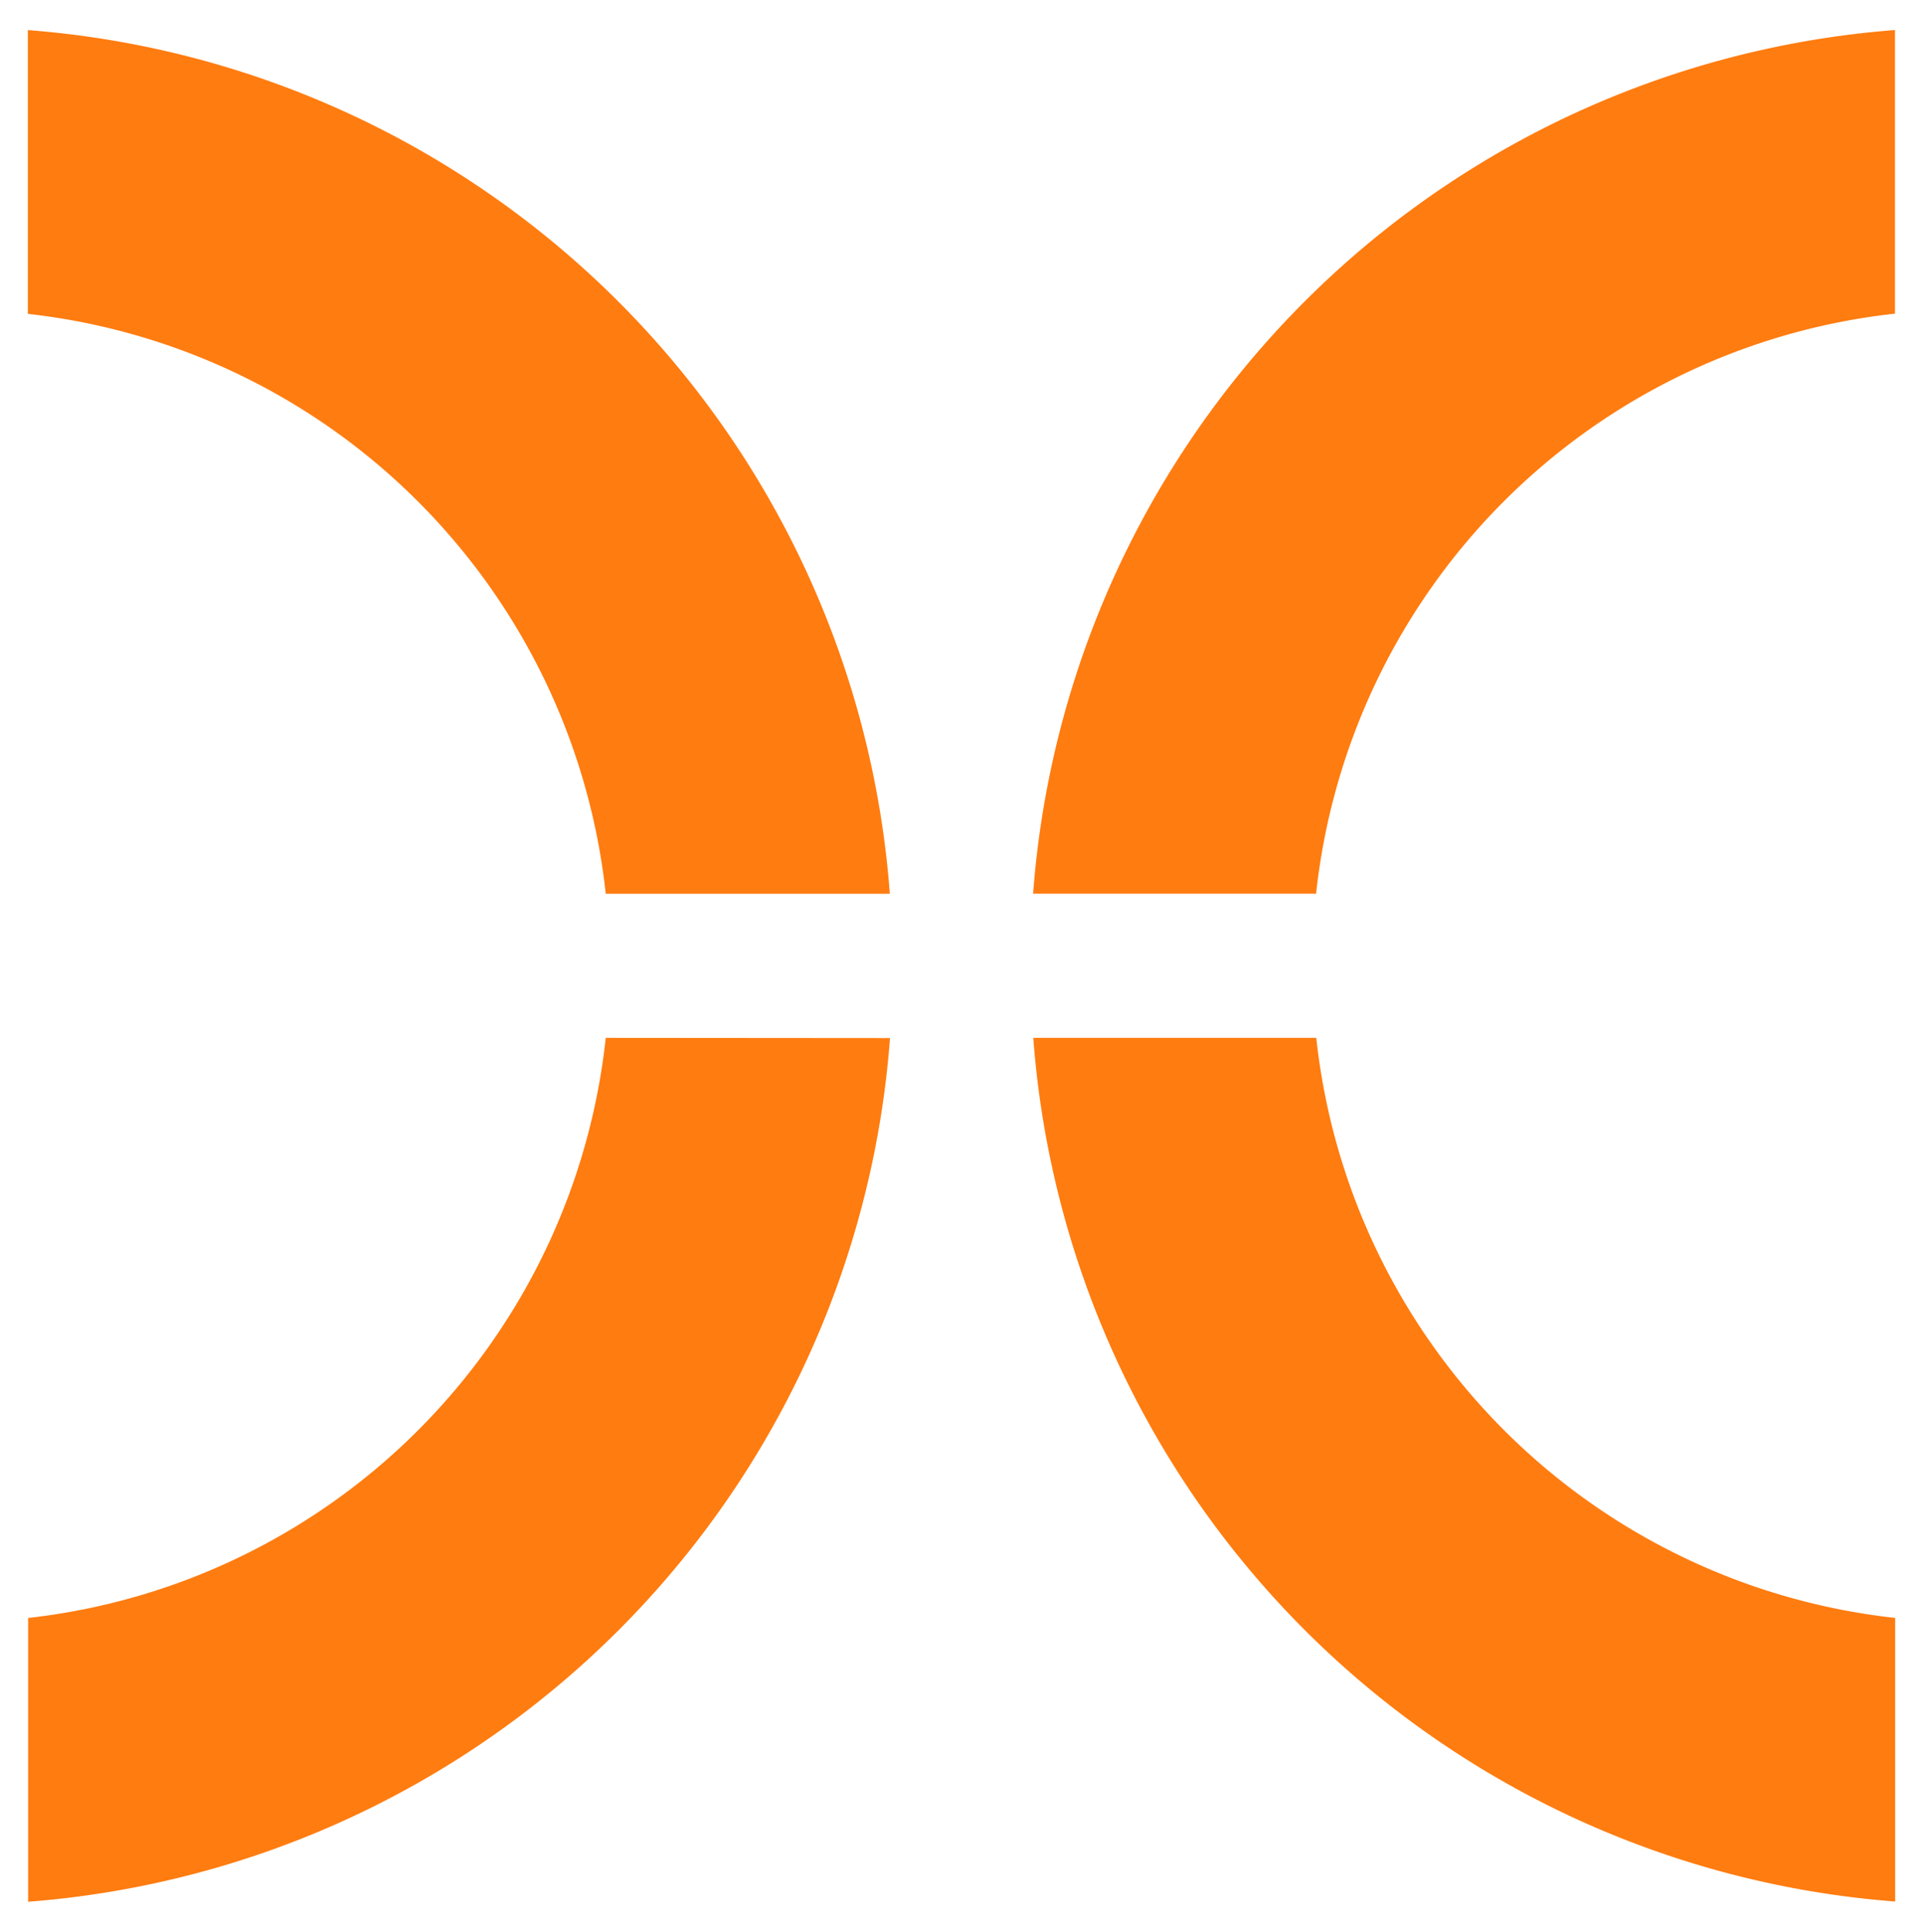 <svg xmlns="http://www.w3.org/2000/svg" width="34.521" height="34.67" viewBox="0 0 34.521 34.67">
  <g id="Grupo_350" data-name="Grupo 350" transform="translate(-10885.146 -13776.462)">
    <path id="Caminho_650" data-name="Caminho 650" d="M1191,15.5h5.1A16.8,16.8,0,0,0,1180.626,0V5.093A11.741,11.741,0,0,1,1191,15.5" transform="translate(9705.02 13777.002)" fill="#ff7c10" stroke="rgba(0,0,0,0)" stroke-miterlimit="10" stroke-width="1"/>
    <path id="Caminho_651" data-name="Caminho 651" d="M1191,142.771a11.741,11.741,0,0,1-10.369,10.411v5.093a16.8,16.8,0,0,0,15.472-15.5Z" transform="translate(9705.02 13652.317)" fill="#ff7c10" stroke="rgba(0,0,0,0)" stroke-miterlimit="10" stroke-width="1"/>
    <path id="Caminho_652" data-name="Caminho 652" d="M1338.85,5.09V0a16.8,16.8,0,0,0-15.472,15.5h5.08A11.74,11.74,0,0,1,1338.85,5.09" transform="translate(9580.314 13777.001)" fill="#ff7c10" stroke="rgba(0,0,0,0)" stroke-miterlimit="10" stroke-width="1"/>
    <path id="Caminho_653" data-name="Caminho 653" d="M1328.477,142.771h-5.08a16.8,16.8,0,0,0,15.472,15.5v-5.09a11.74,11.74,0,0,1-10.392-10.414" transform="translate(9580.298 13652.317)" fill="#ff7c10" stroke="rgba(0,0,0,0)" stroke-miterlimit="10" stroke-width="1"/>
  </g>
</svg>
